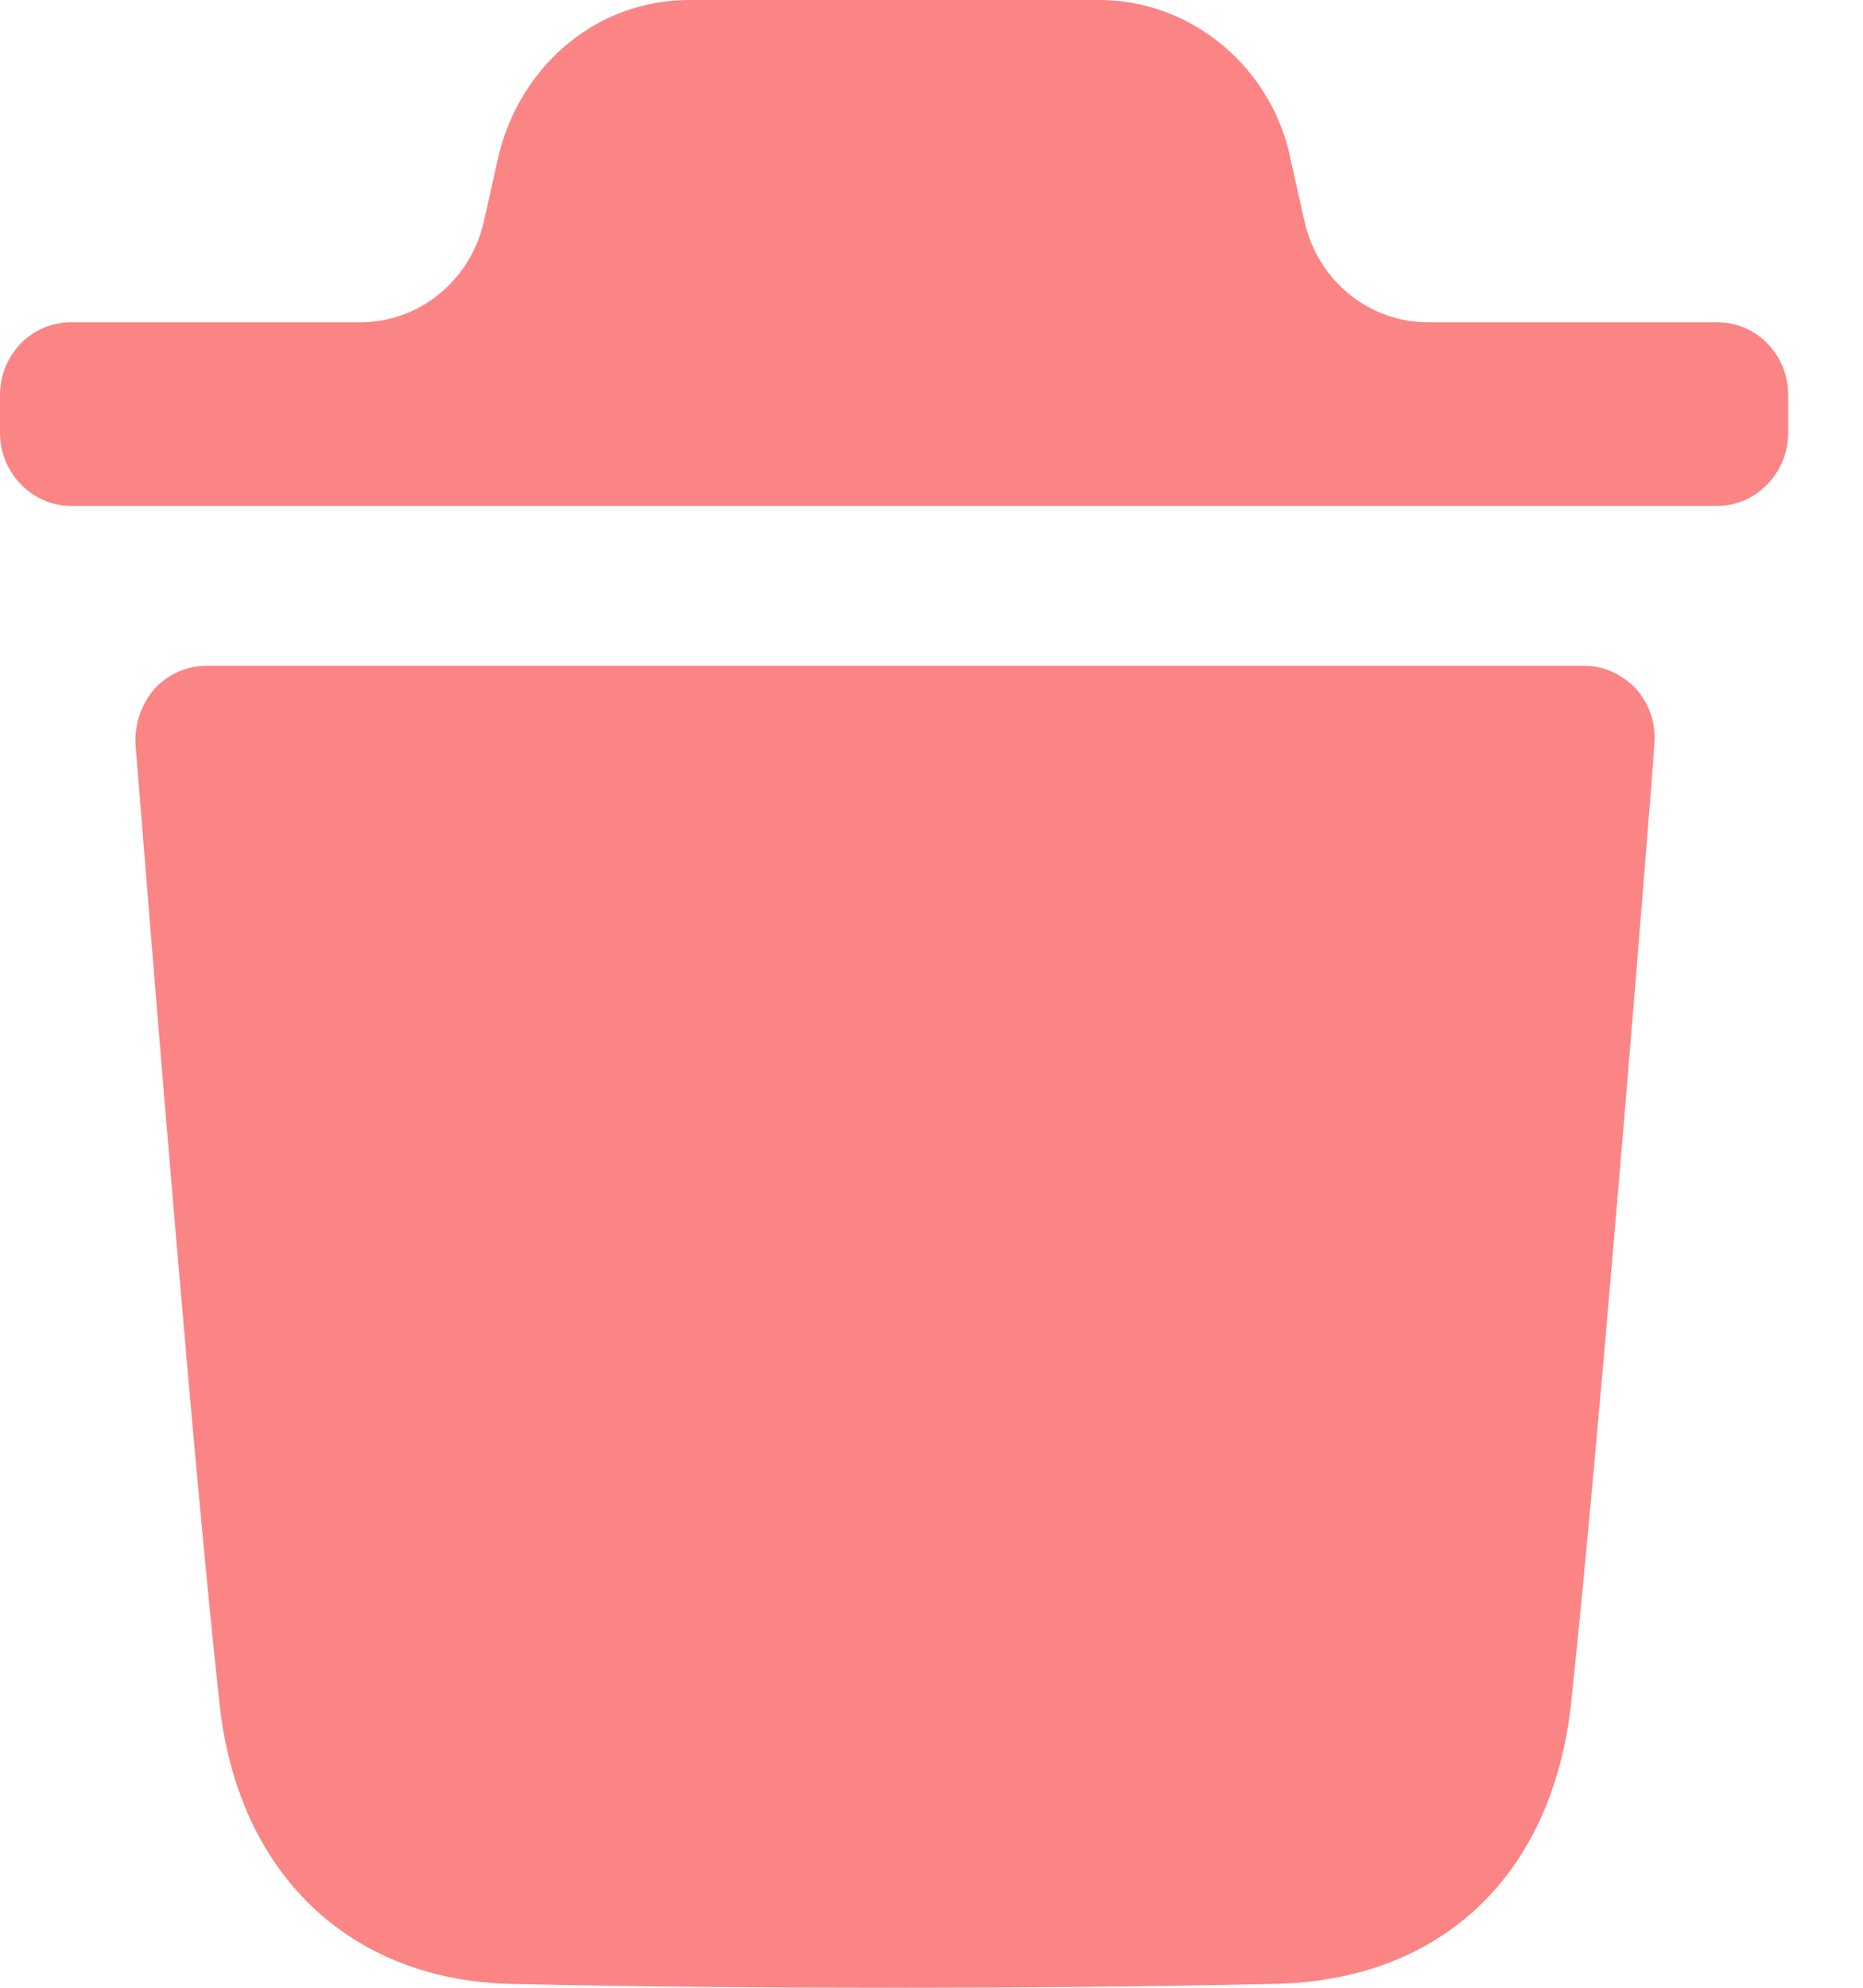 <svg width="15" height="16" viewBox="0 0 15 16" fill="none" xmlns="http://www.w3.org/2000/svg">
<path fill-rule="evenodd" clip-rule="evenodd" d="M13.828 2.594C14.139 2.594 14.398 2.852 14.398 3.181V3.485C14.398 3.806 14.139 4.072 13.828 4.072H0.571C0.259 4.072 0 3.806 0 3.485V3.181C0 2.852 0.259 2.594 0.571 2.594H2.903C3.377 2.594 3.789 2.257 3.896 1.782L4.018 1.237C4.208 0.494 4.833 0 5.547 0H8.851C9.558 0 10.189 0.494 10.372 1.197L10.503 1.781C10.609 2.257 11.021 2.594 11.496 2.594H13.828ZM12.65 13.708C12.893 11.438 13.32 6.047 13.32 5.993C13.335 5.828 13.282 5.672 13.175 5.546C13.061 5.429 12.916 5.359 12.757 5.359H1.662C1.501 5.359 1.349 5.429 1.243 5.546C1.136 5.672 1.083 5.828 1.091 5.993C1.092 6.003 1.107 6.193 1.133 6.51C1.246 7.92 1.563 11.849 1.767 13.708C1.912 15.077 2.811 15.938 4.112 15.969C5.116 15.992 6.151 16 7.209 16C8.206 16 9.218 15.992 10.253 15.969C11.6 15.946 12.498 15.1 12.65 13.708Z" fill="#FB8585"/>
</svg>
